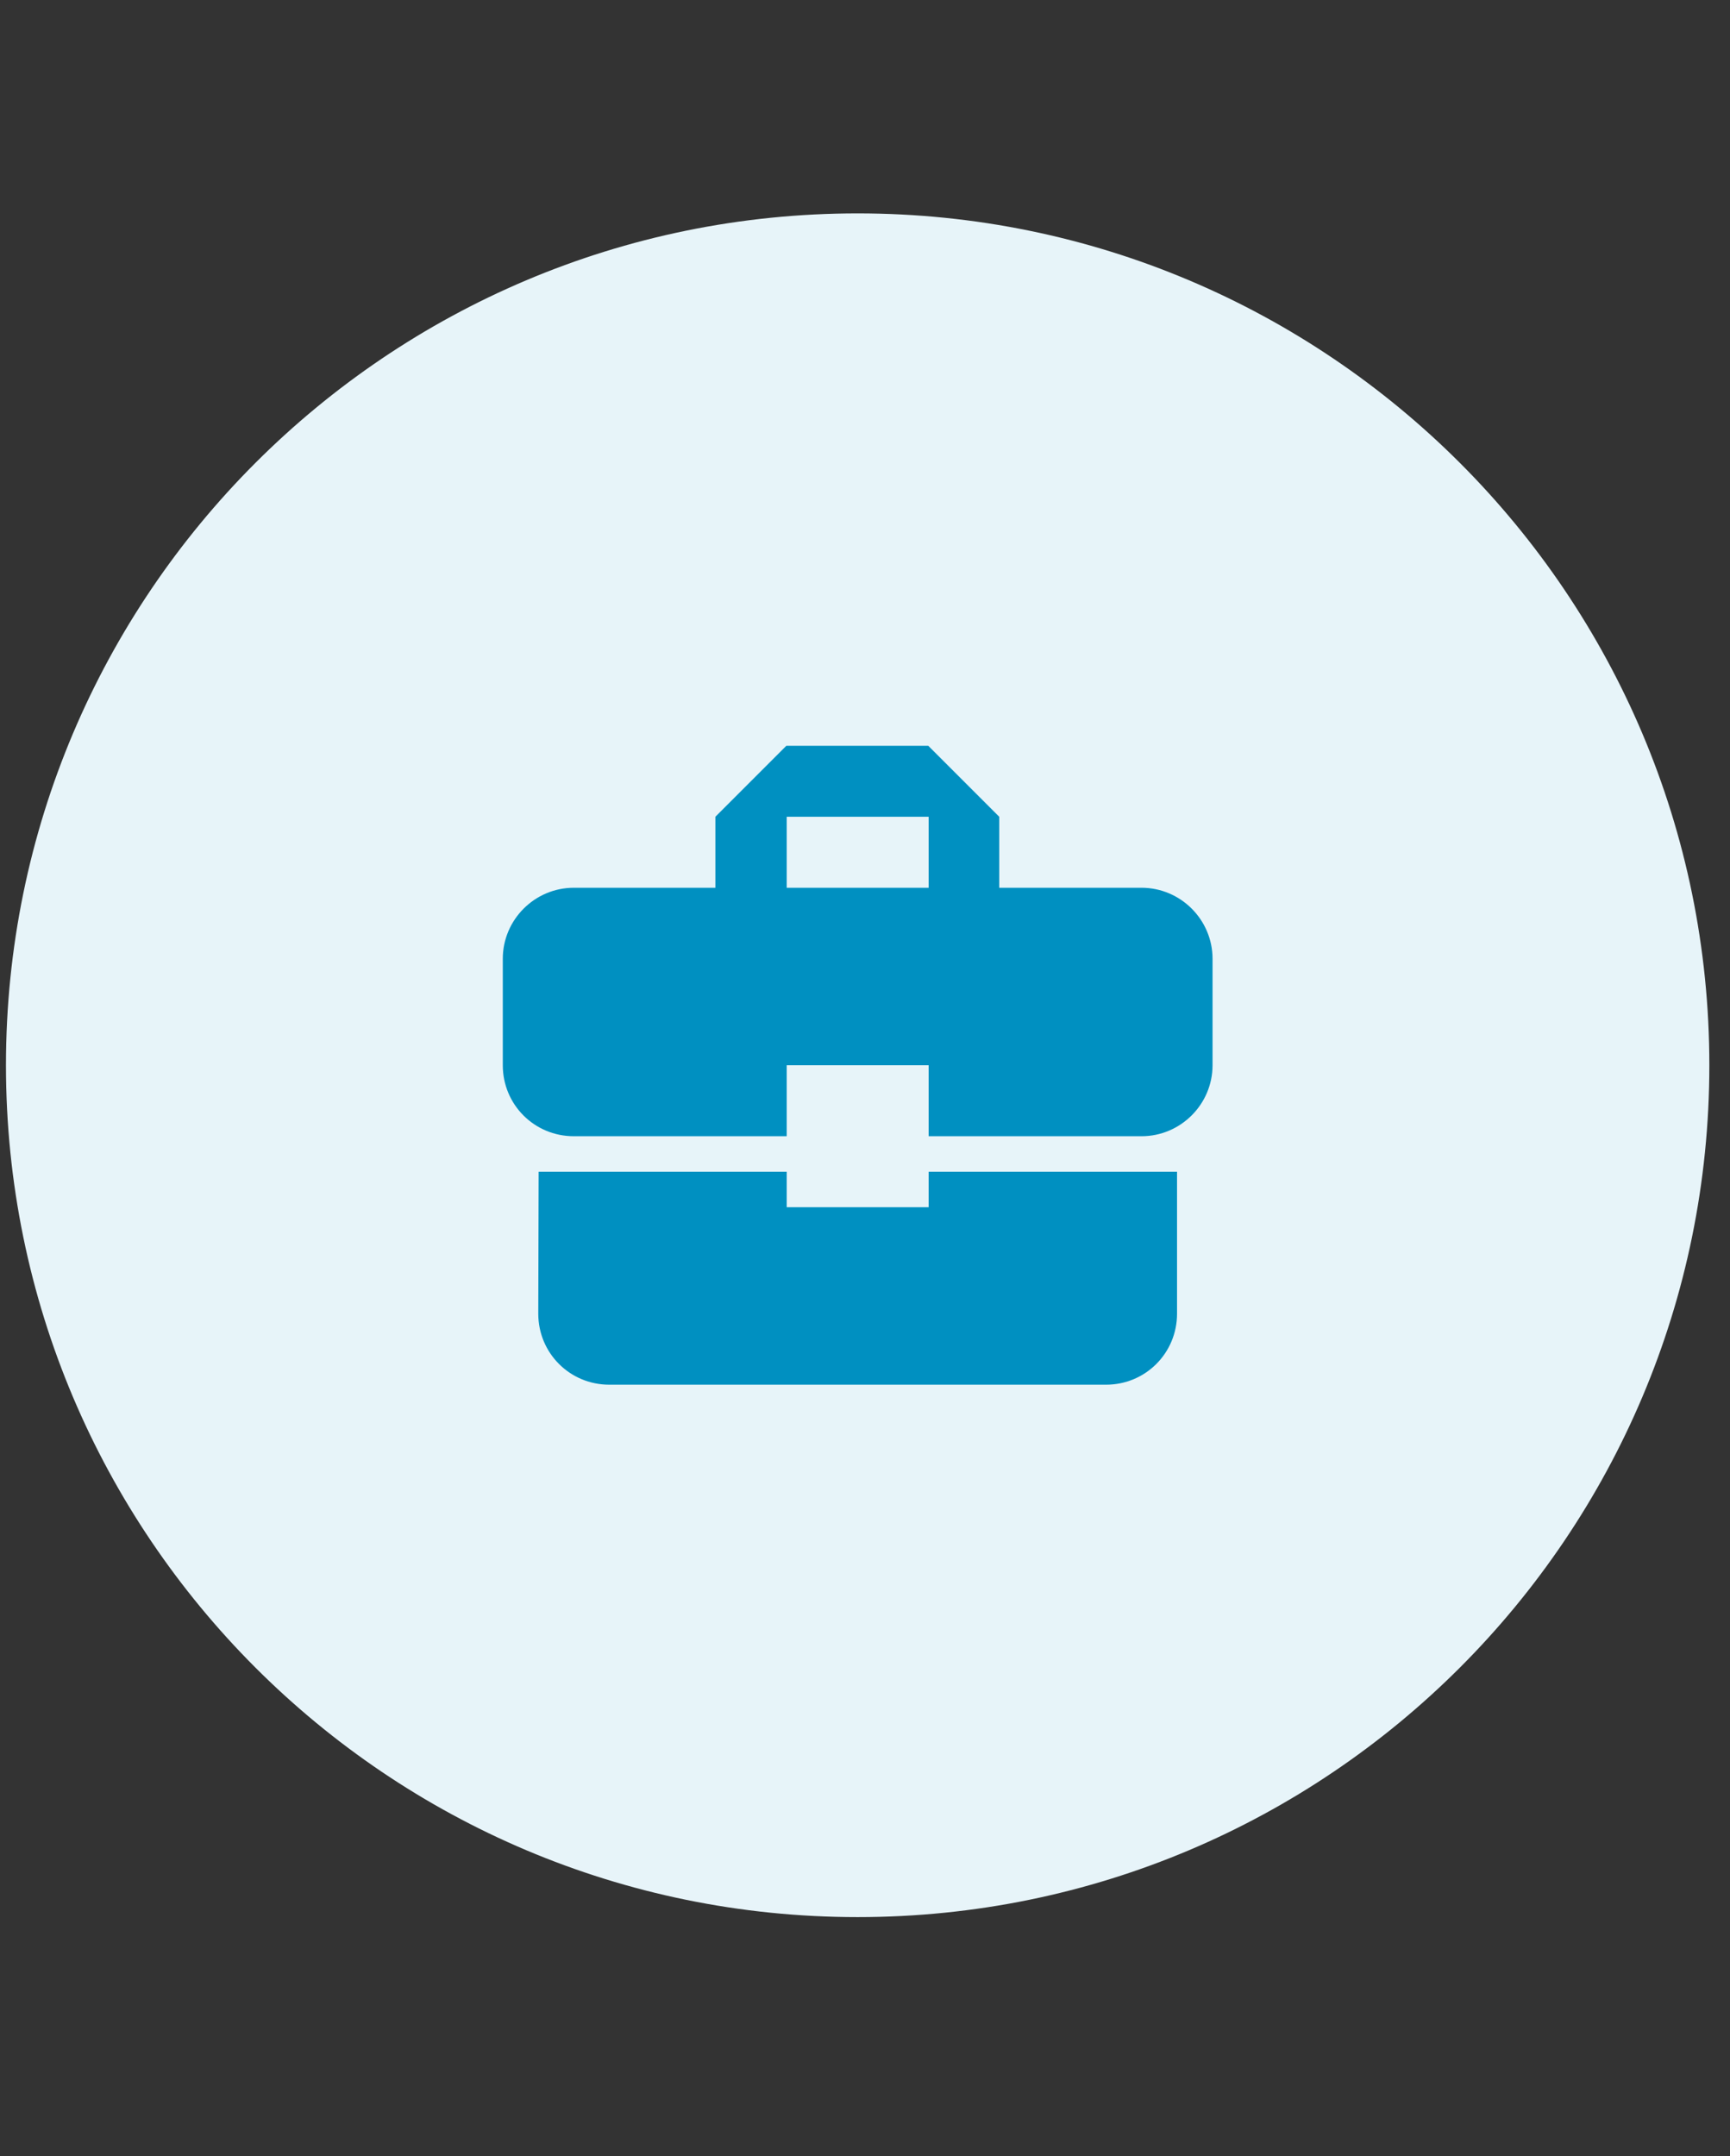 <svg width="65" height="81" viewBox="0 0 65 81" fill="none" xmlns="http://www.w3.org/2000/svg">
<rect x="0" y="0" width="65" height="81" fill="#333333" stroke="none"/>
<g clip-path="url(#clip0_28_87)">
<path d="M32.224 72.016C49.898 72.016 64.224 57.689 64.224 40.016C64.224 22.343 49.898 8.016 32.224 8.016C14.551 8.016 0.224 22.343 0.224 40.016C0.224 57.689 14.551 72.016 32.224 72.016Z" fill="#E7F4F9"/>
<path d="M29.558 45.349V44.016H20.238L20.224 49.349C20.224 50.829 21.411 52.016 22.891 52.016H41.558C43.038 52.016 44.224 50.829 44.224 49.349V44.016H34.891V45.349H29.558ZM42.891 33.349H37.544V30.682L34.878 28.016H29.544L26.878 30.682V33.349H21.558C20.091 33.349 18.891 34.549 18.891 36.016V40.016C18.891 41.496 20.078 42.682 21.558 42.682H29.558V40.016H34.891V42.682H42.891C44.358 42.682 45.558 41.482 45.558 40.016V36.016C45.558 34.549 44.358 33.349 42.891 33.349ZM34.891 33.349H29.558V30.682H34.891V33.349Z" fill="#0090C1"/>
</g>
<defs>
<clipPath id="clip0_28_87">
<rect width="64" height="80" fill="white" transform="translate(0.224 0.016)"/>
</clipPath>
</defs>
</svg>
